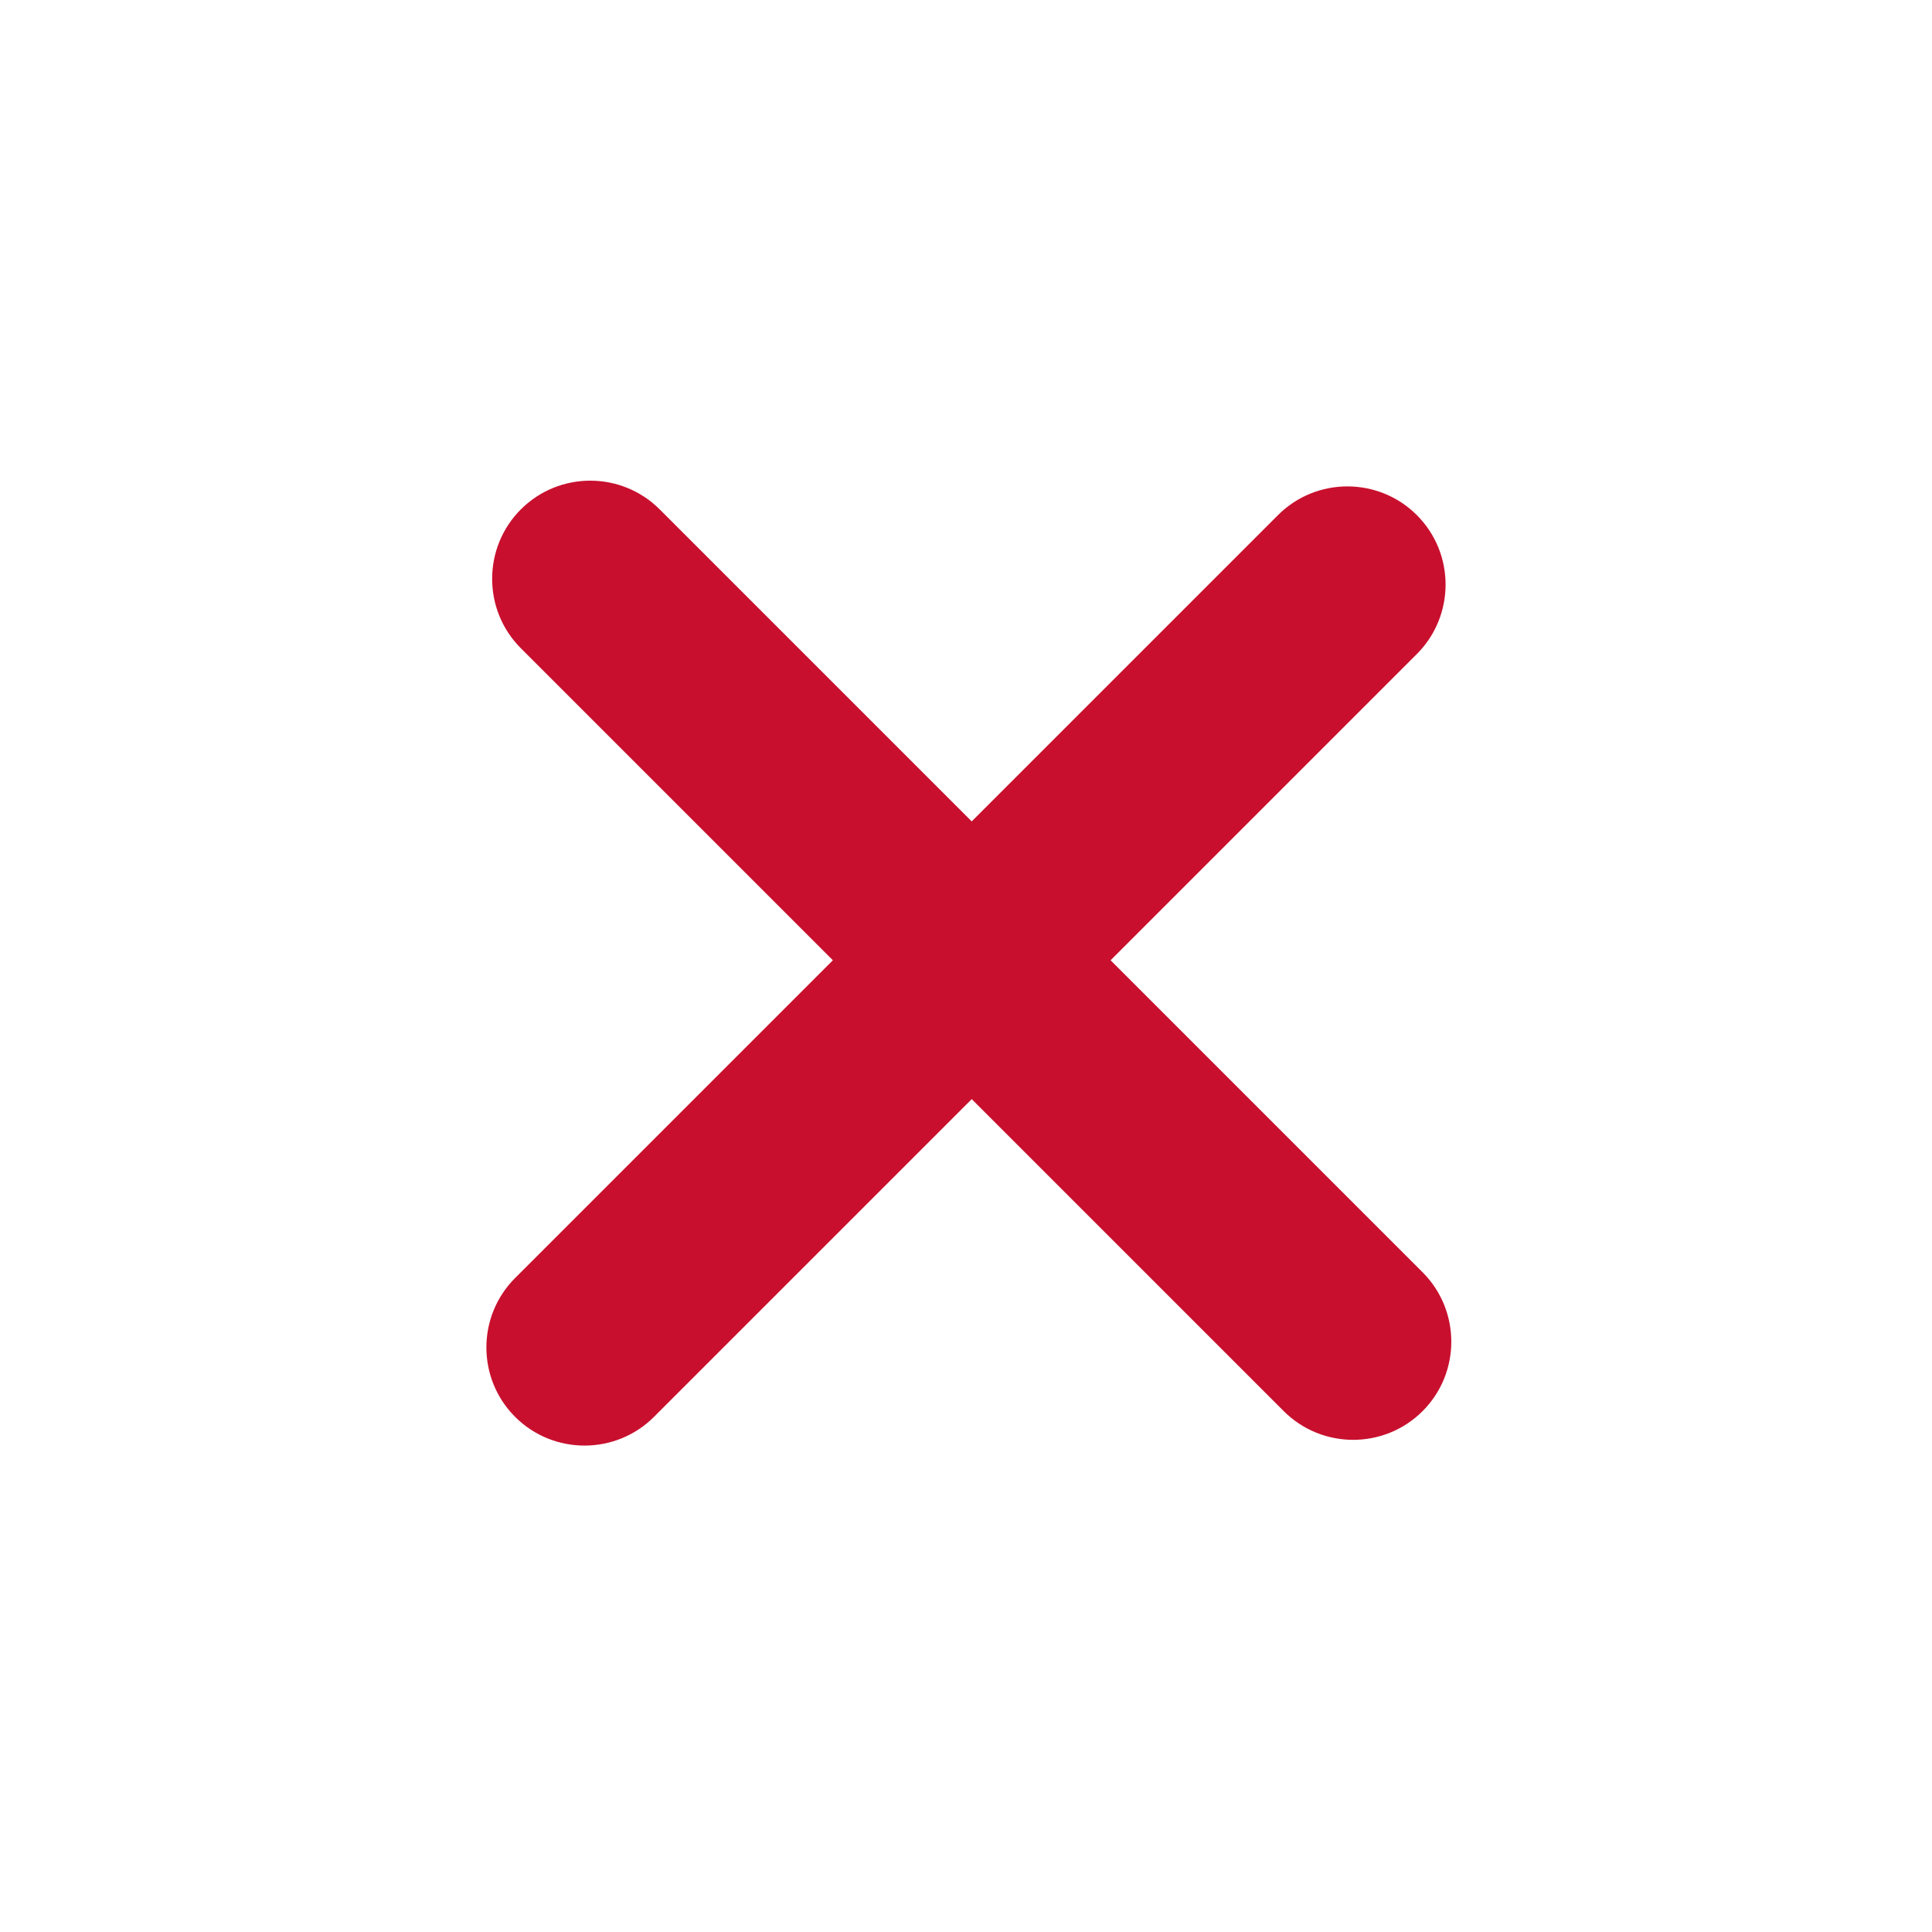 <?xml version="1.0" encoding="UTF-8"?><svg id="a" xmlns="http://www.w3.org/2000/svg" viewBox="0 0 1080 1080"><defs><style>.b{fill:#c8102e;}</style></defs><path class="b" d="M792.04,287.96c21.4,21.4,21.4,56.22,0,77.63l-171.21,171.21,174.41,174.41c21.4,21.4,21.4,56.22,0,77.62s-56.22,21.4-77.63,0l-174.41-174.41-177.62,177.62c-21.4,21.4-56.22,21.4-77.63,0s-21.4-56.22,0-77.63l177.62-177.62-174.41-174.41c-21.4-21.4-21.4-56.22,0-77.63s56.21-21.4,77.62,0l174.41,174.41,171.21-171.21c21.4-21.4,56.22-21.4,77.63,0Z"/></svg>
